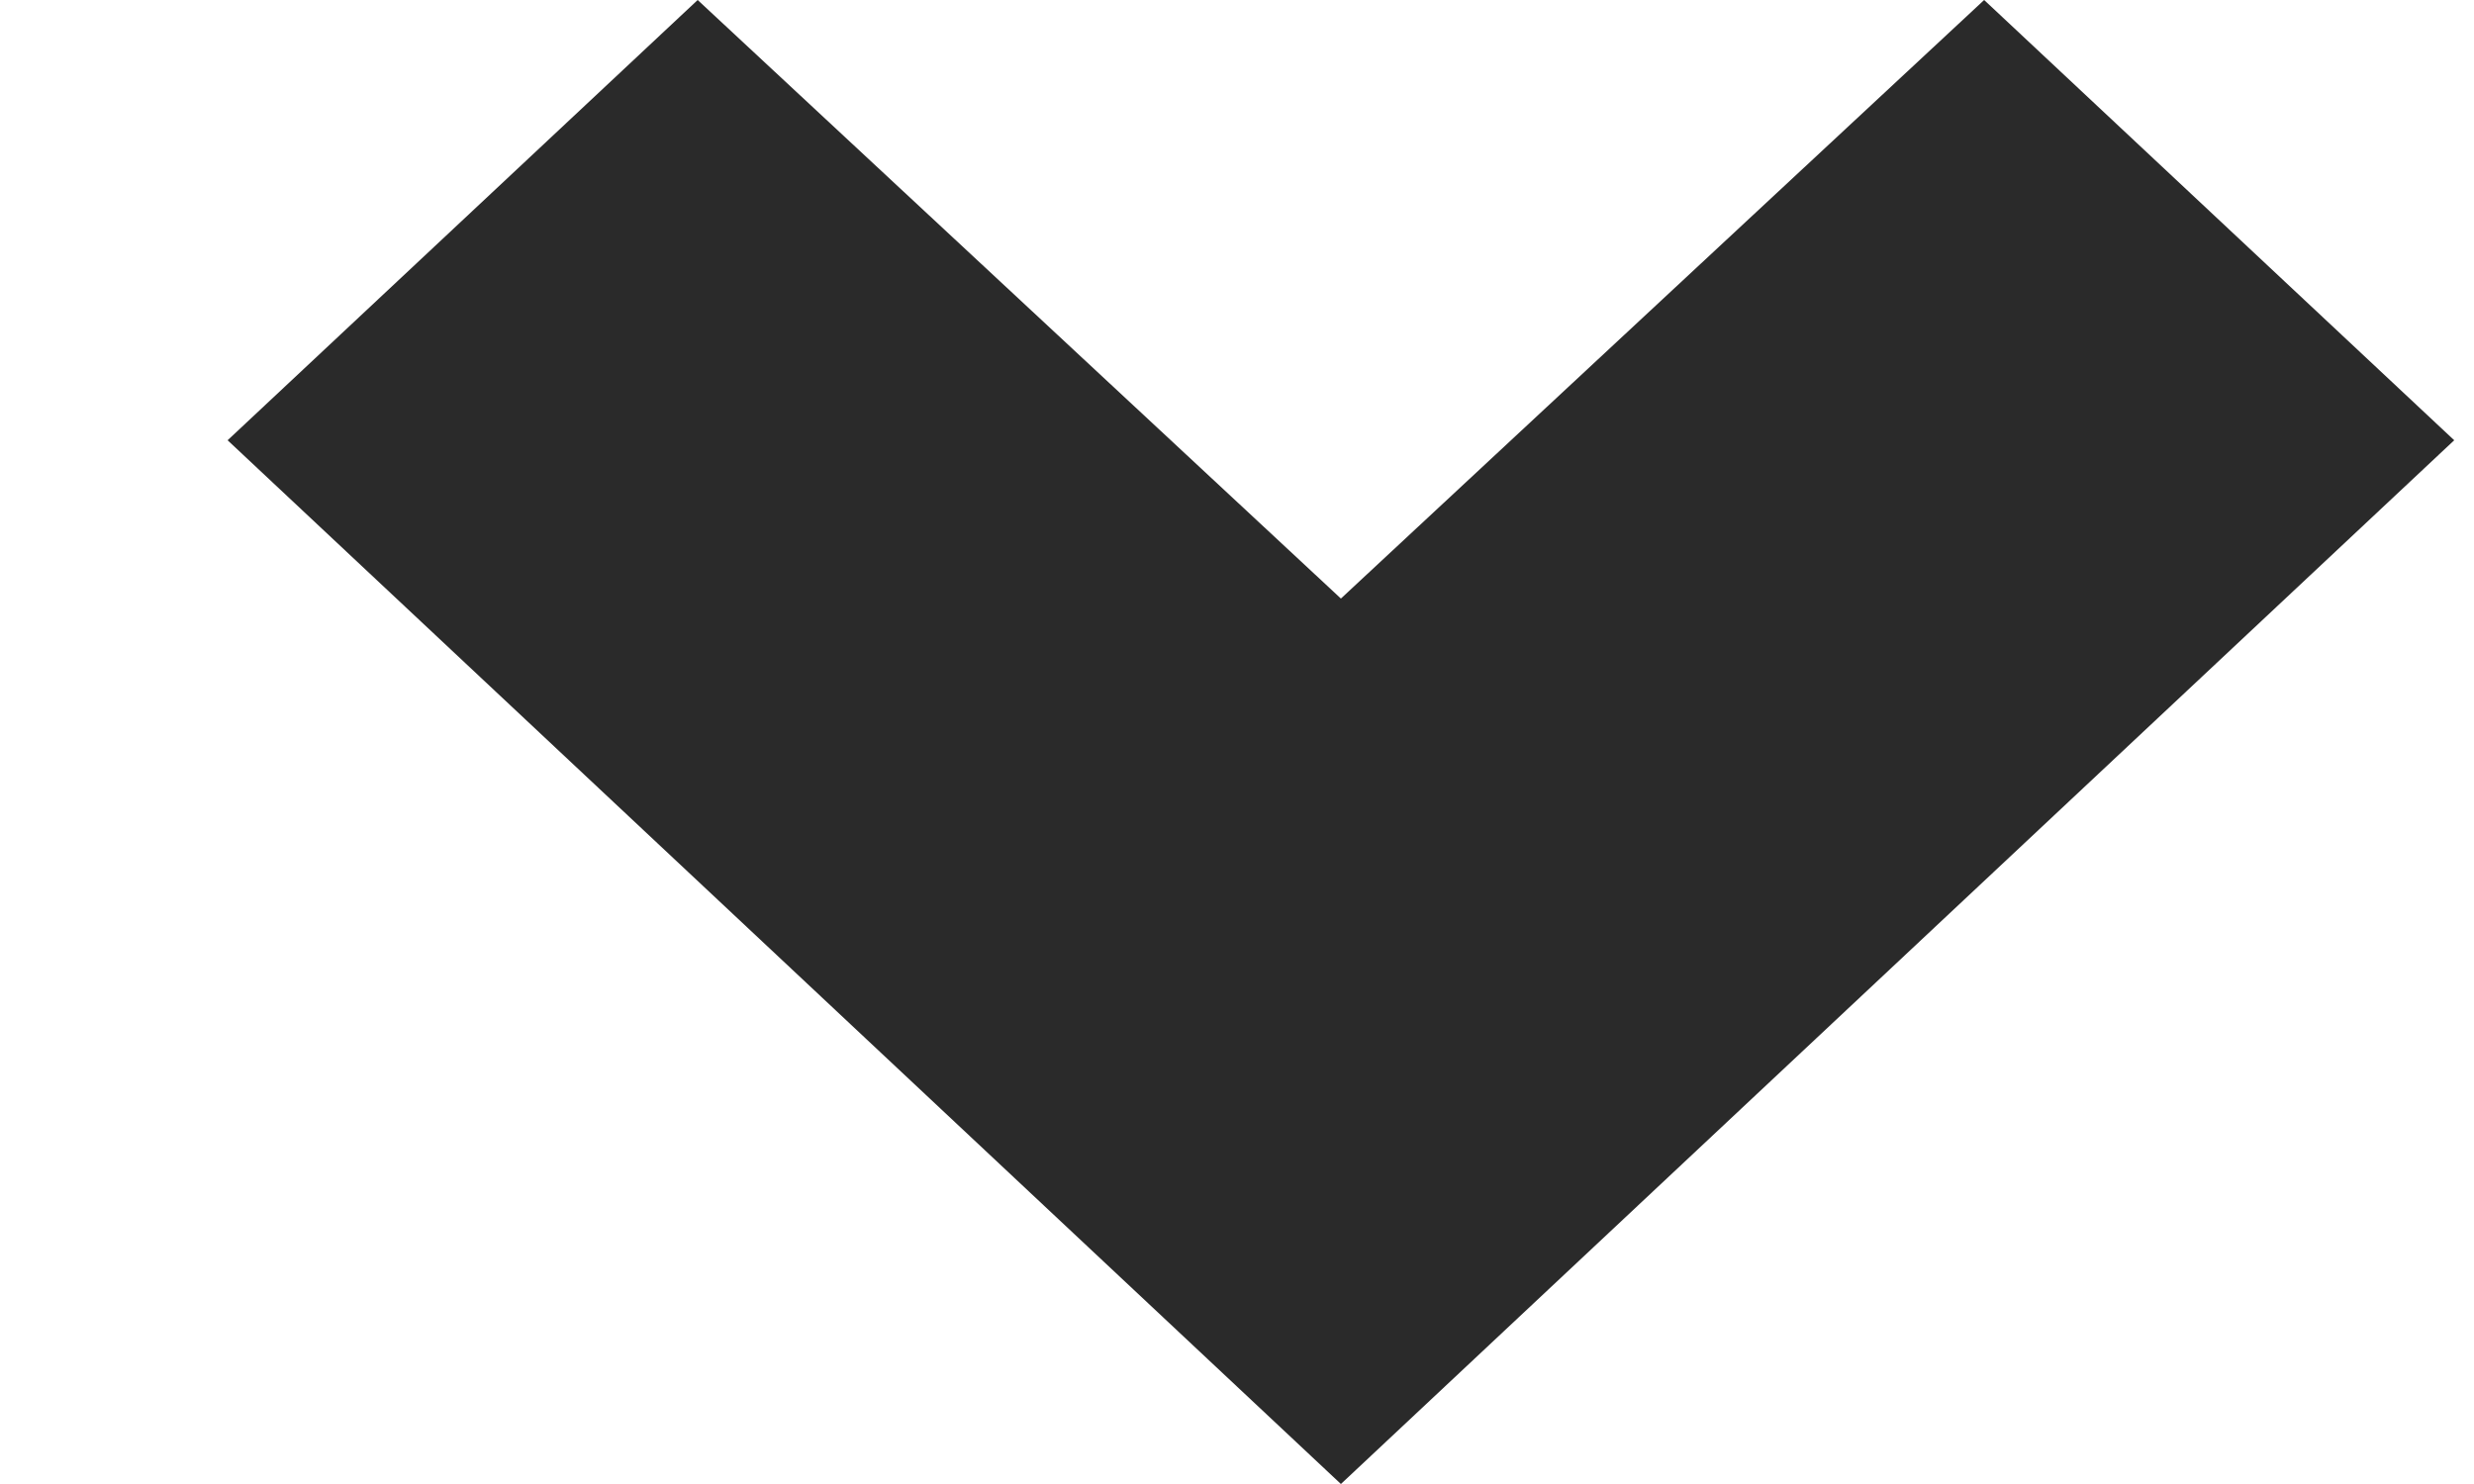 <svg width="10" height="6" viewBox="0 0 10 6" fill="none" xmlns="http://www.w3.org/2000/svg">
<g clip-path="url(#clip0_6_315)">
<path d="M9.92 1.78L8.02 0L5.42 2.42L2.82 0L0.92 1.78L5.42 6L9.92 1.78Z" fill="#2A2A2A"/>
</g>
<defs>
<clipPath id="clip0_6_315">
<rect width="9" height="6" fill="white" transform="translate(0.92)"/>
</clipPath>
</defs>
</svg>
